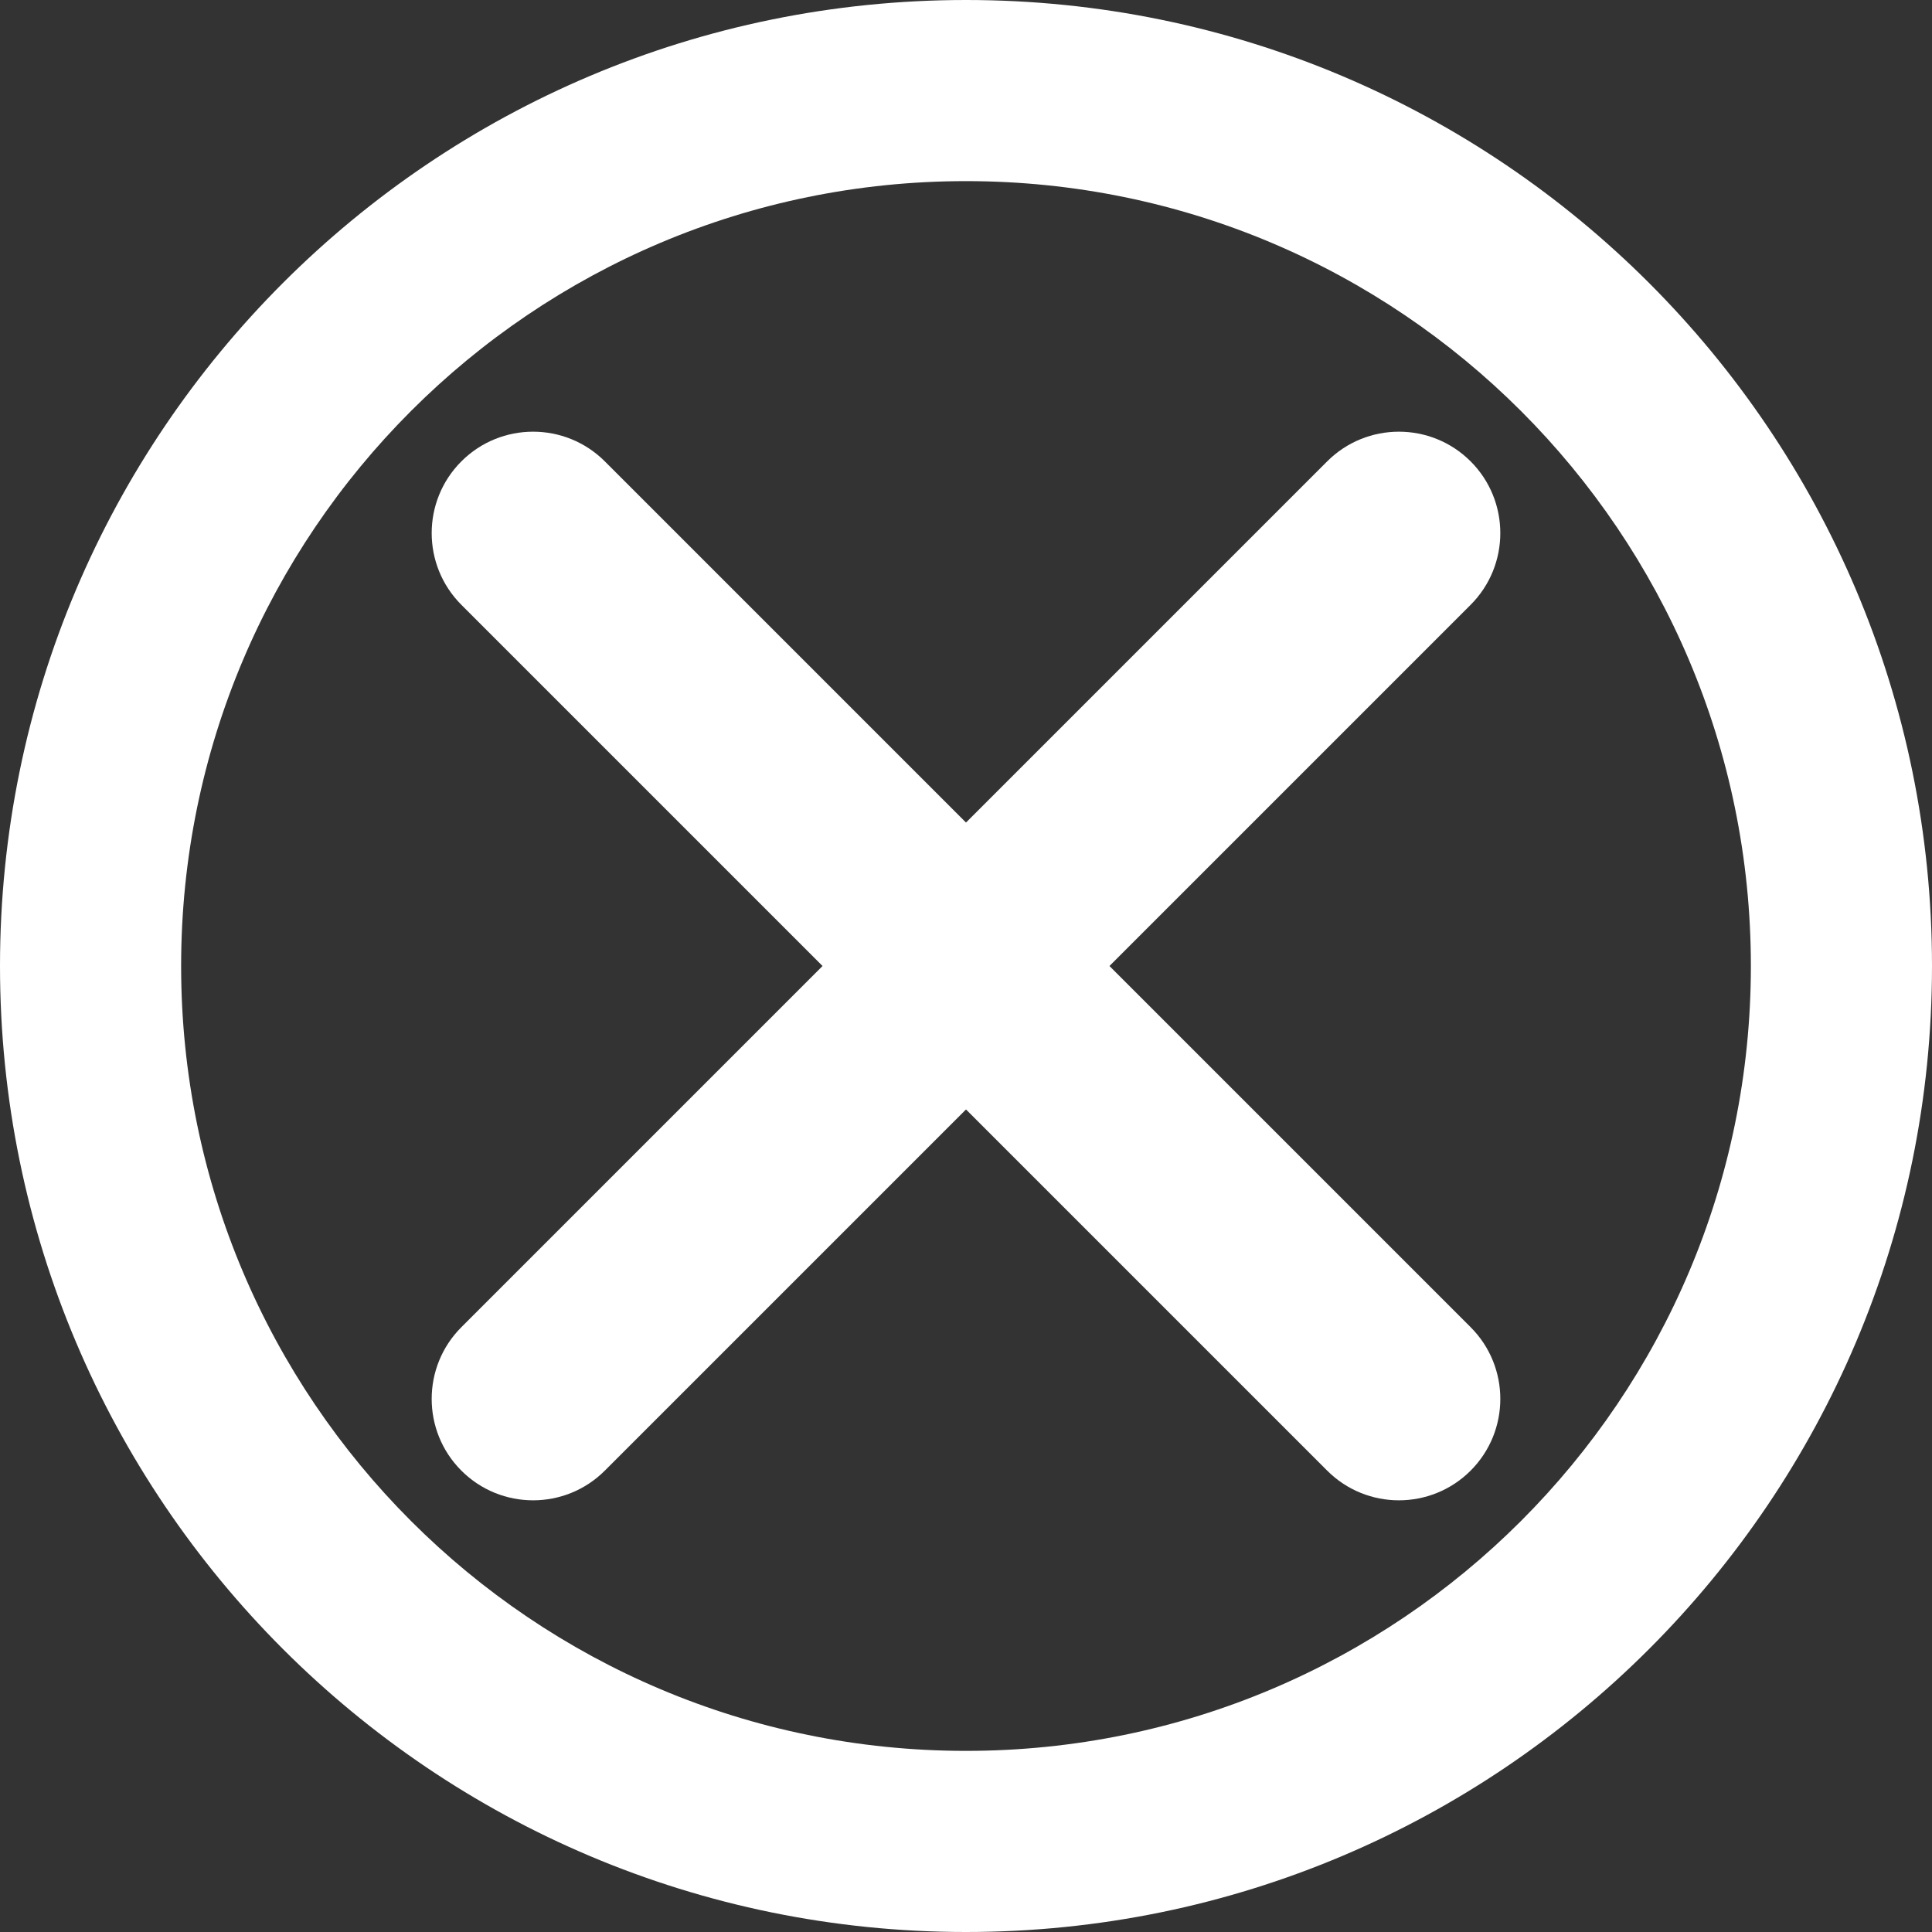 <?xml version="1.0" encoding="UTF-8" standalone="no"?>
<!DOCTYPE svg PUBLIC "-//W3C//DTD SVG 1.1//EN" "http://www.w3.org/Graphics/SVG/1.1/DTD/svg11.dtd">
<svg width="100%" height="100%" viewBox="0 0 200 200" version="1.1" xmlns="http://www.w3.org/2000/svg" xmlns:xlink="http://www.w3.org/1999/xlink" xml:space="preserve" xmlns:serif="http://www.serif.com/" style="fill-rule:evenodd;clip-rule:evenodd;stroke-linejoin:round;stroke-miterlimit:2;">
    <rect x="0" y="0" width="200" height="200" fill="#333333" stroke="none"/>
    <rect id="Tavola-da-disegno1" serif:id="Tavola da disegno1" x="0" y="0" width="200" height="200" style="fill:none;"/>
    <g id="Tavola-da-disegno11" serif:id="Tavola da disegno1">
        <g id="_279-pause" serif:id="279-pause" transform="matrix(12.5,0,0,12.5,3.55271e-15,1.24345e-14)">
            <path d="M8,0C3.582,0 0,3.582 0,8C0,12.418 3.582,16 8,16C12.418,16 16,12.418 16,8C16,3.582 12.418,0 8,0ZM8,14.5C4.41,14.5 1.5,11.59 1.5,8C1.5,4.41 4.41,1.5 8,1.5C11.59,1.5 14.5,4.41 14.5,8C14.5,11.59 11.59,14.5 8,14.5Z" style="fill:white;fill-rule:nonzero;"/>
        </g>
        <g transform="matrix(1,0,0,1,-6.814,2.186)">
            <path d="M54.575,60.425C50.478,56.327 50.478,49.673 54.575,45.575C58.673,41.478 65.327,41.478 69.425,45.575L159.053,135.204C163.151,139.301 163.151,145.955 159.053,150.053C154.955,154.151 148.301,154.151 144.204,150.053L54.575,60.425Z" style="fill:white;"/>
        </g>
        <g transform="matrix(6.12323e-17,1,-1,6.12323e-17,197.814,-6.814)">
            <path d="M54.575,60.425C50.478,56.327 50.478,49.673 54.575,45.575C58.673,41.478 65.327,41.478 69.425,45.575L159.053,135.204C163.151,139.301 163.151,145.955 159.053,150.053C154.955,154.151 148.301,154.151 144.204,150.053L54.575,60.425Z" style="fill:white;"/>
        </g>
    </g>
</svg>
